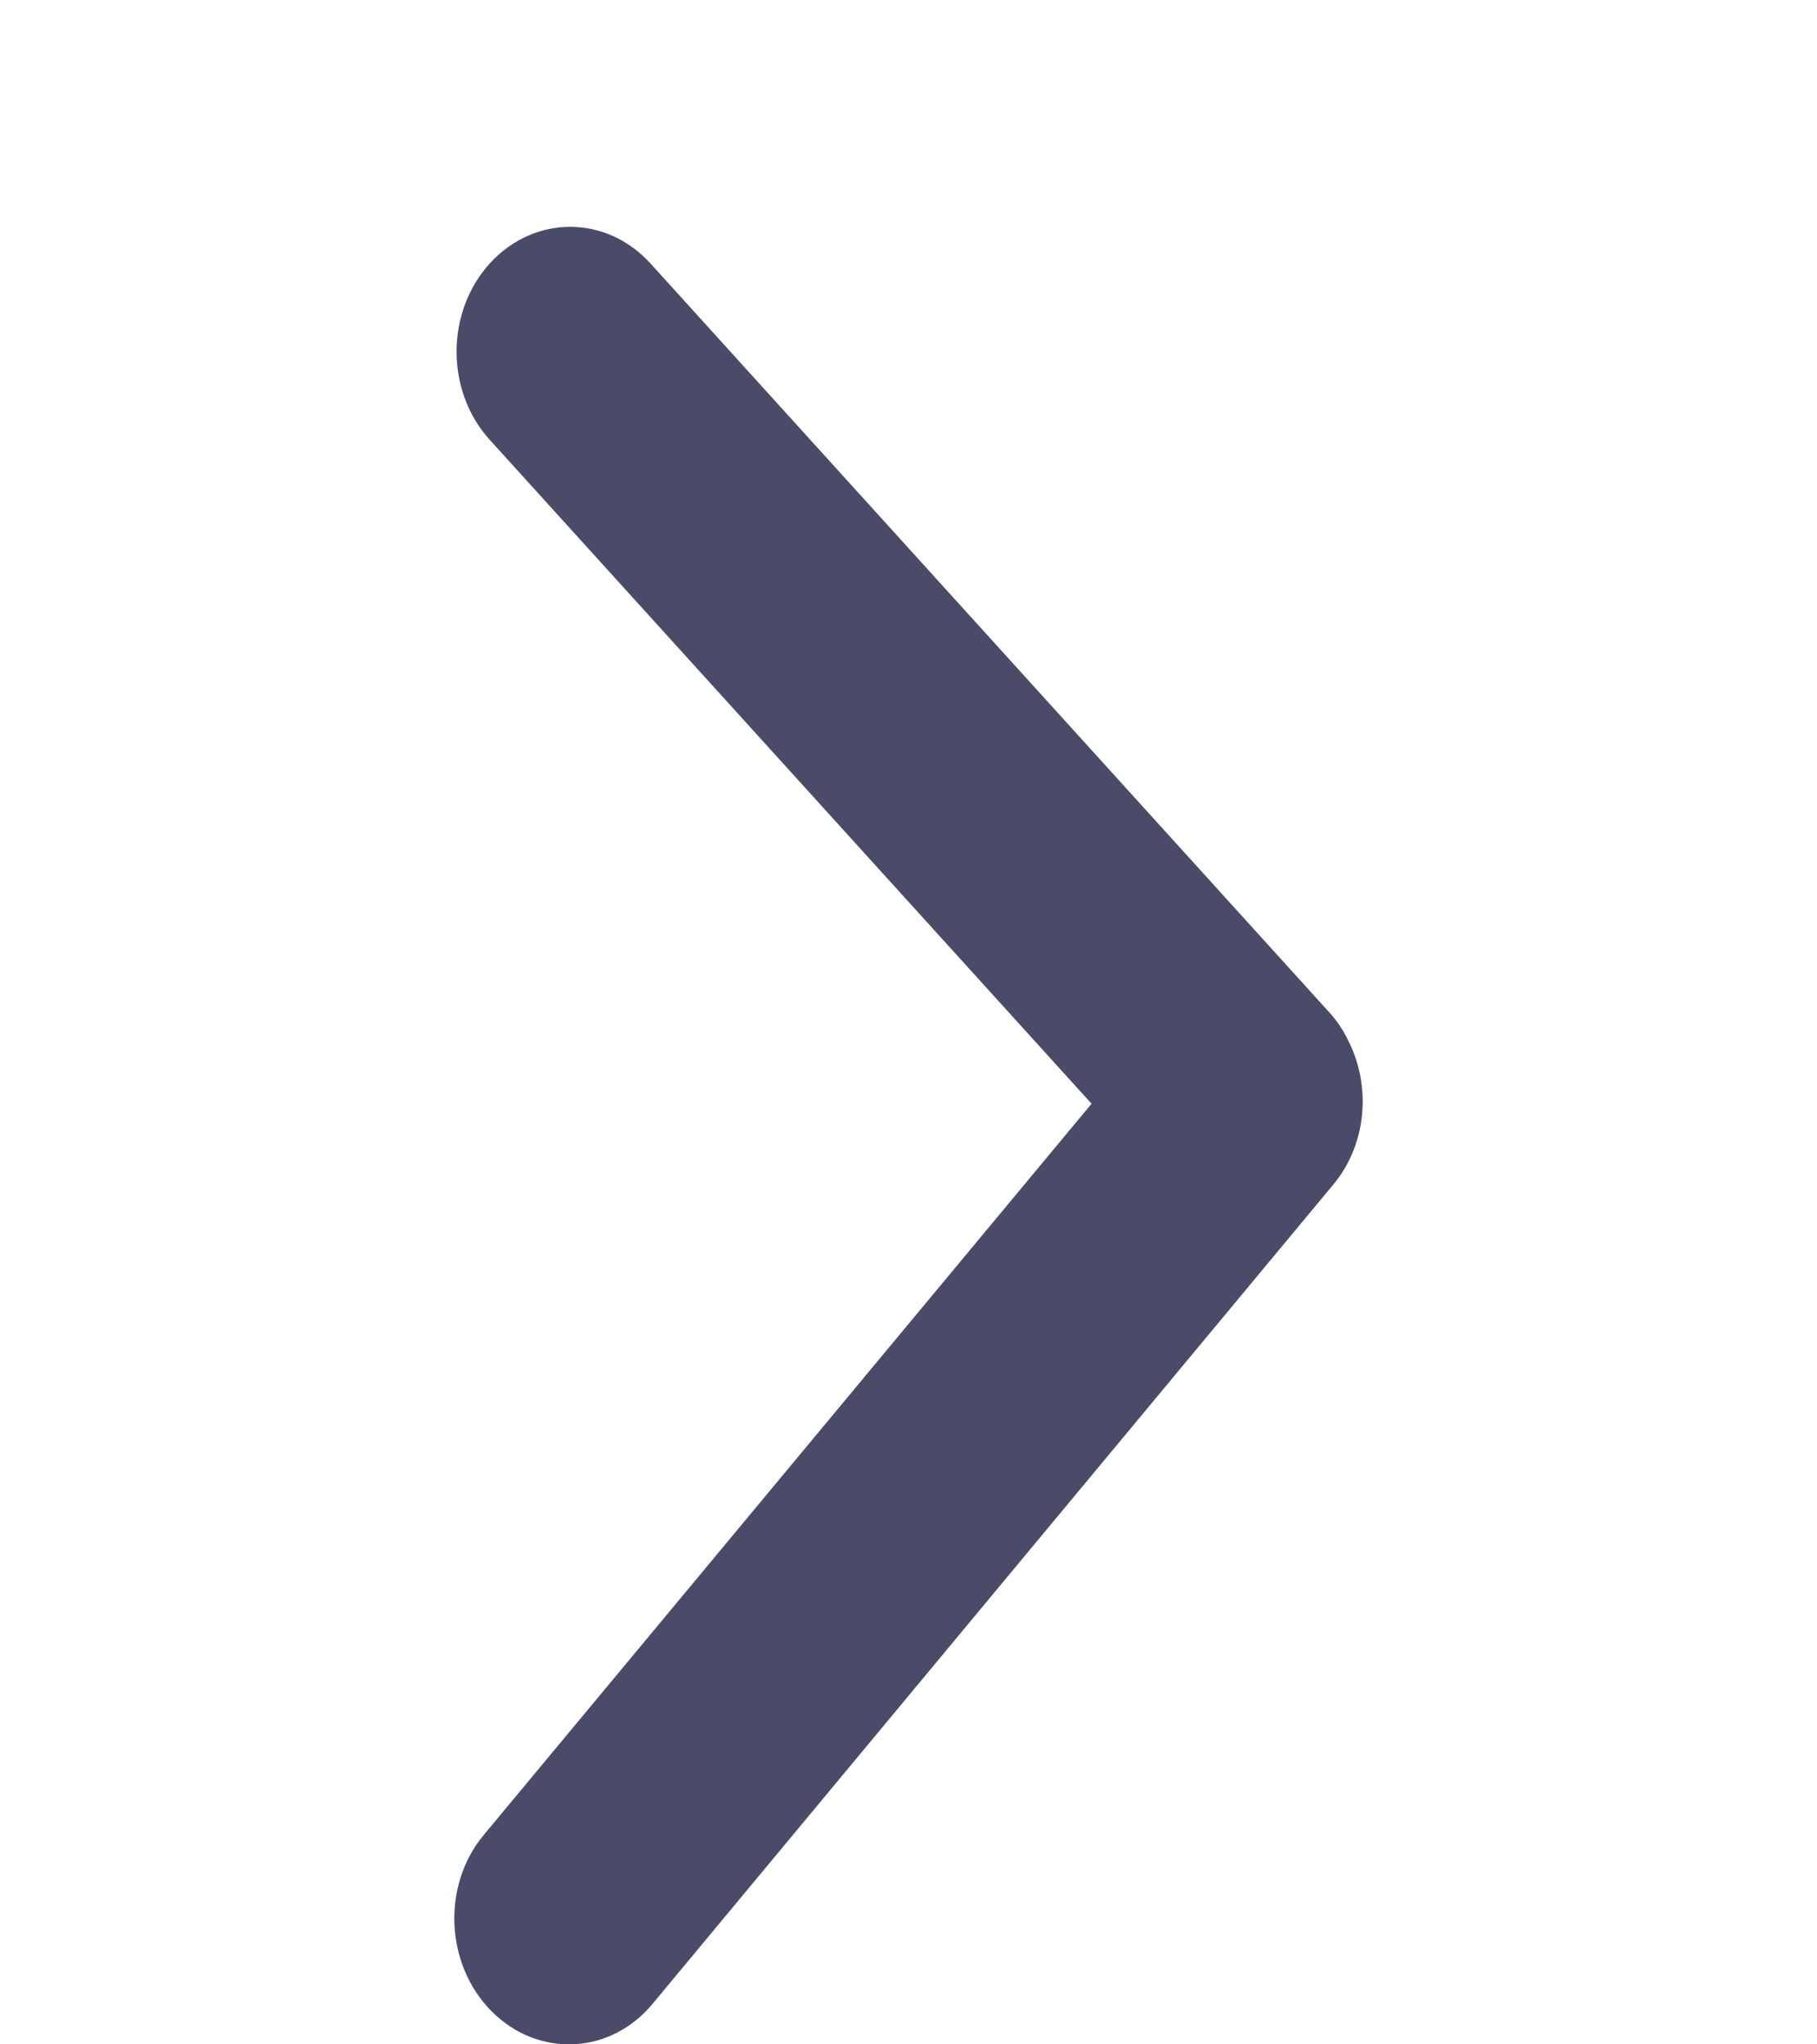 <svg xmlns='http://www.w3.org/2000/svg' viewBox='0 0 8 9' fill='#4A4B68'><path fill-rule='evenodd' clip-rule='evenodd' d='M5.935 4.579C6.038 4.779 6.019 5.036 5.871 5.214L2.872 8.823C2.686 9.046 2.37 9.06 2.165 8.855C1.96 8.649 1.944 8.301 2.13 8.078L4.806 4.859L2.156 1.936C1.961 1.721 1.962 1.373 2.157 1.159C2.353 0.945 2.669 0.945 2.864 1.16L5.852 4.456C5.886 4.493 5.914 4.535 5.935 4.579Z'/></svg>